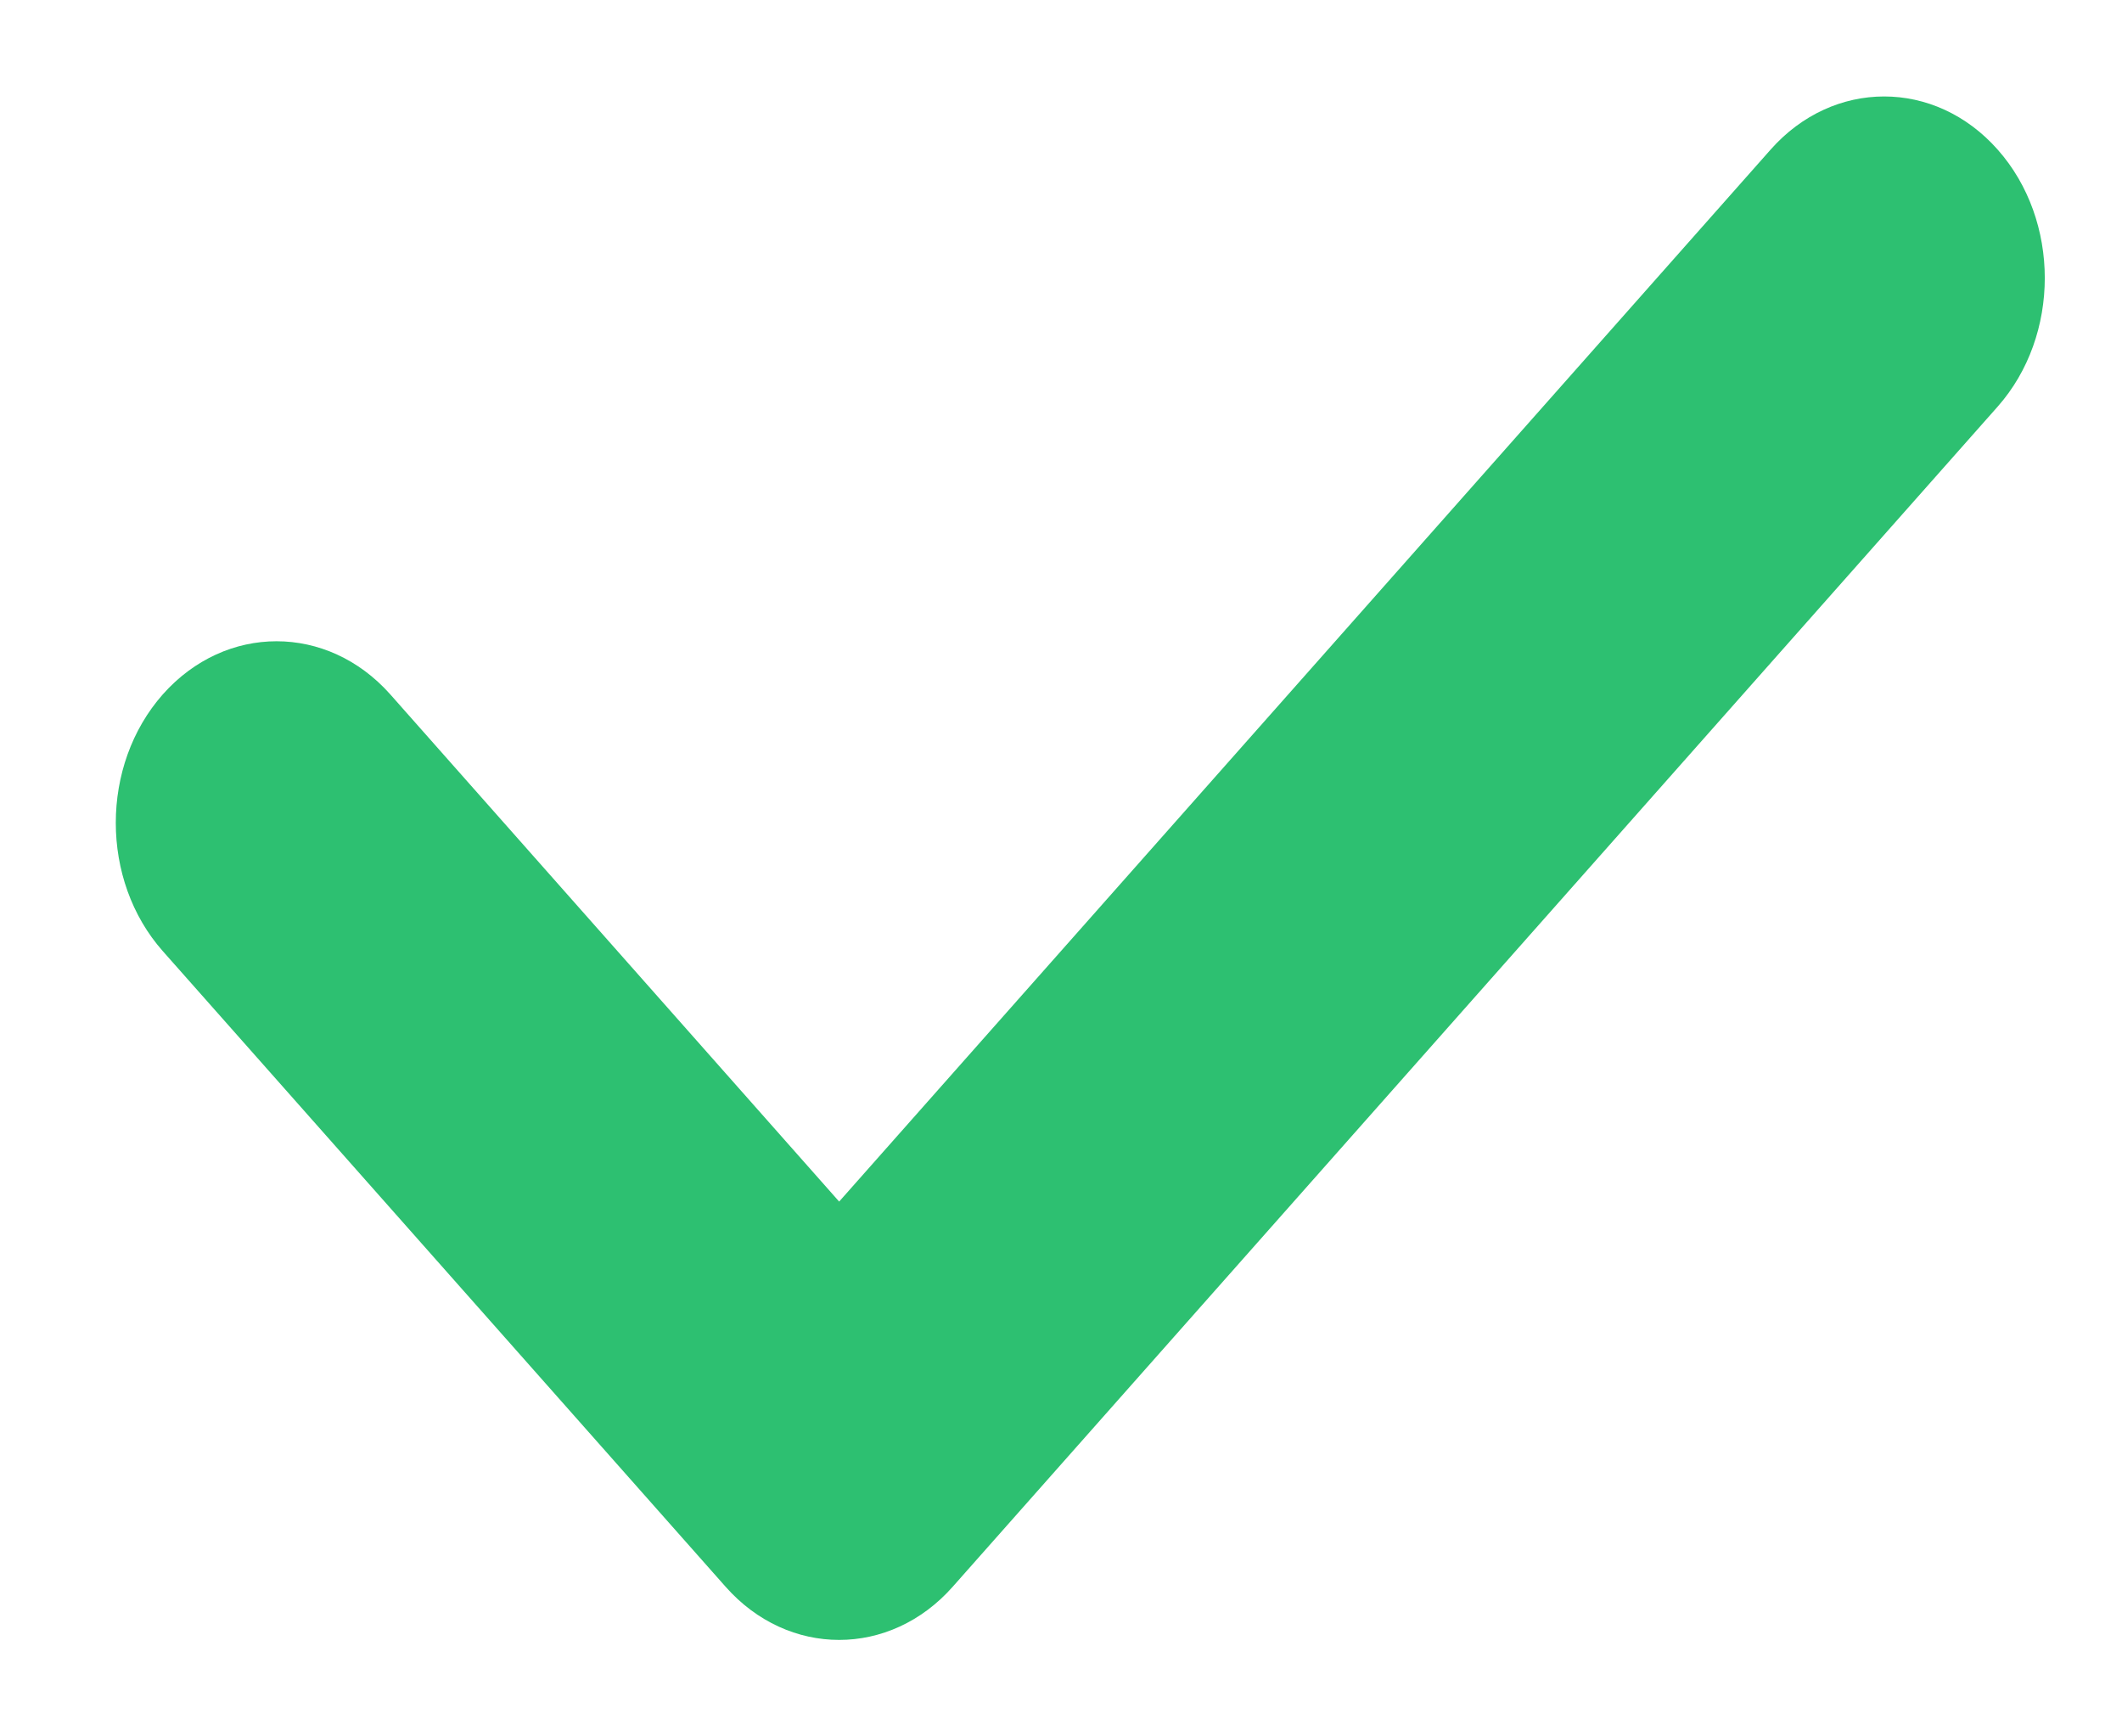 <svg width="11" height="9" viewBox="0 0 11 9" fill="none" xmlns="http://www.w3.org/2000/svg">
<path fill-rule="evenodd" clip-rule="evenodd" d="M10.356 0.776C10.681 1.143 10.681 1.739 10.356 2.107L4.939 8.224C4.614 8.592 4.086 8.592 3.761 8.224L0.844 4.93C0.519 4.563 0.519 3.967 0.844 3.599C1.17 3.232 1.697 3.232 2.023 3.599L4.35 6.228L9.178 0.776C9.503 0.408 10.031 0.408 10.356 0.776Z" fill="#2DC071"/>
</svg>
